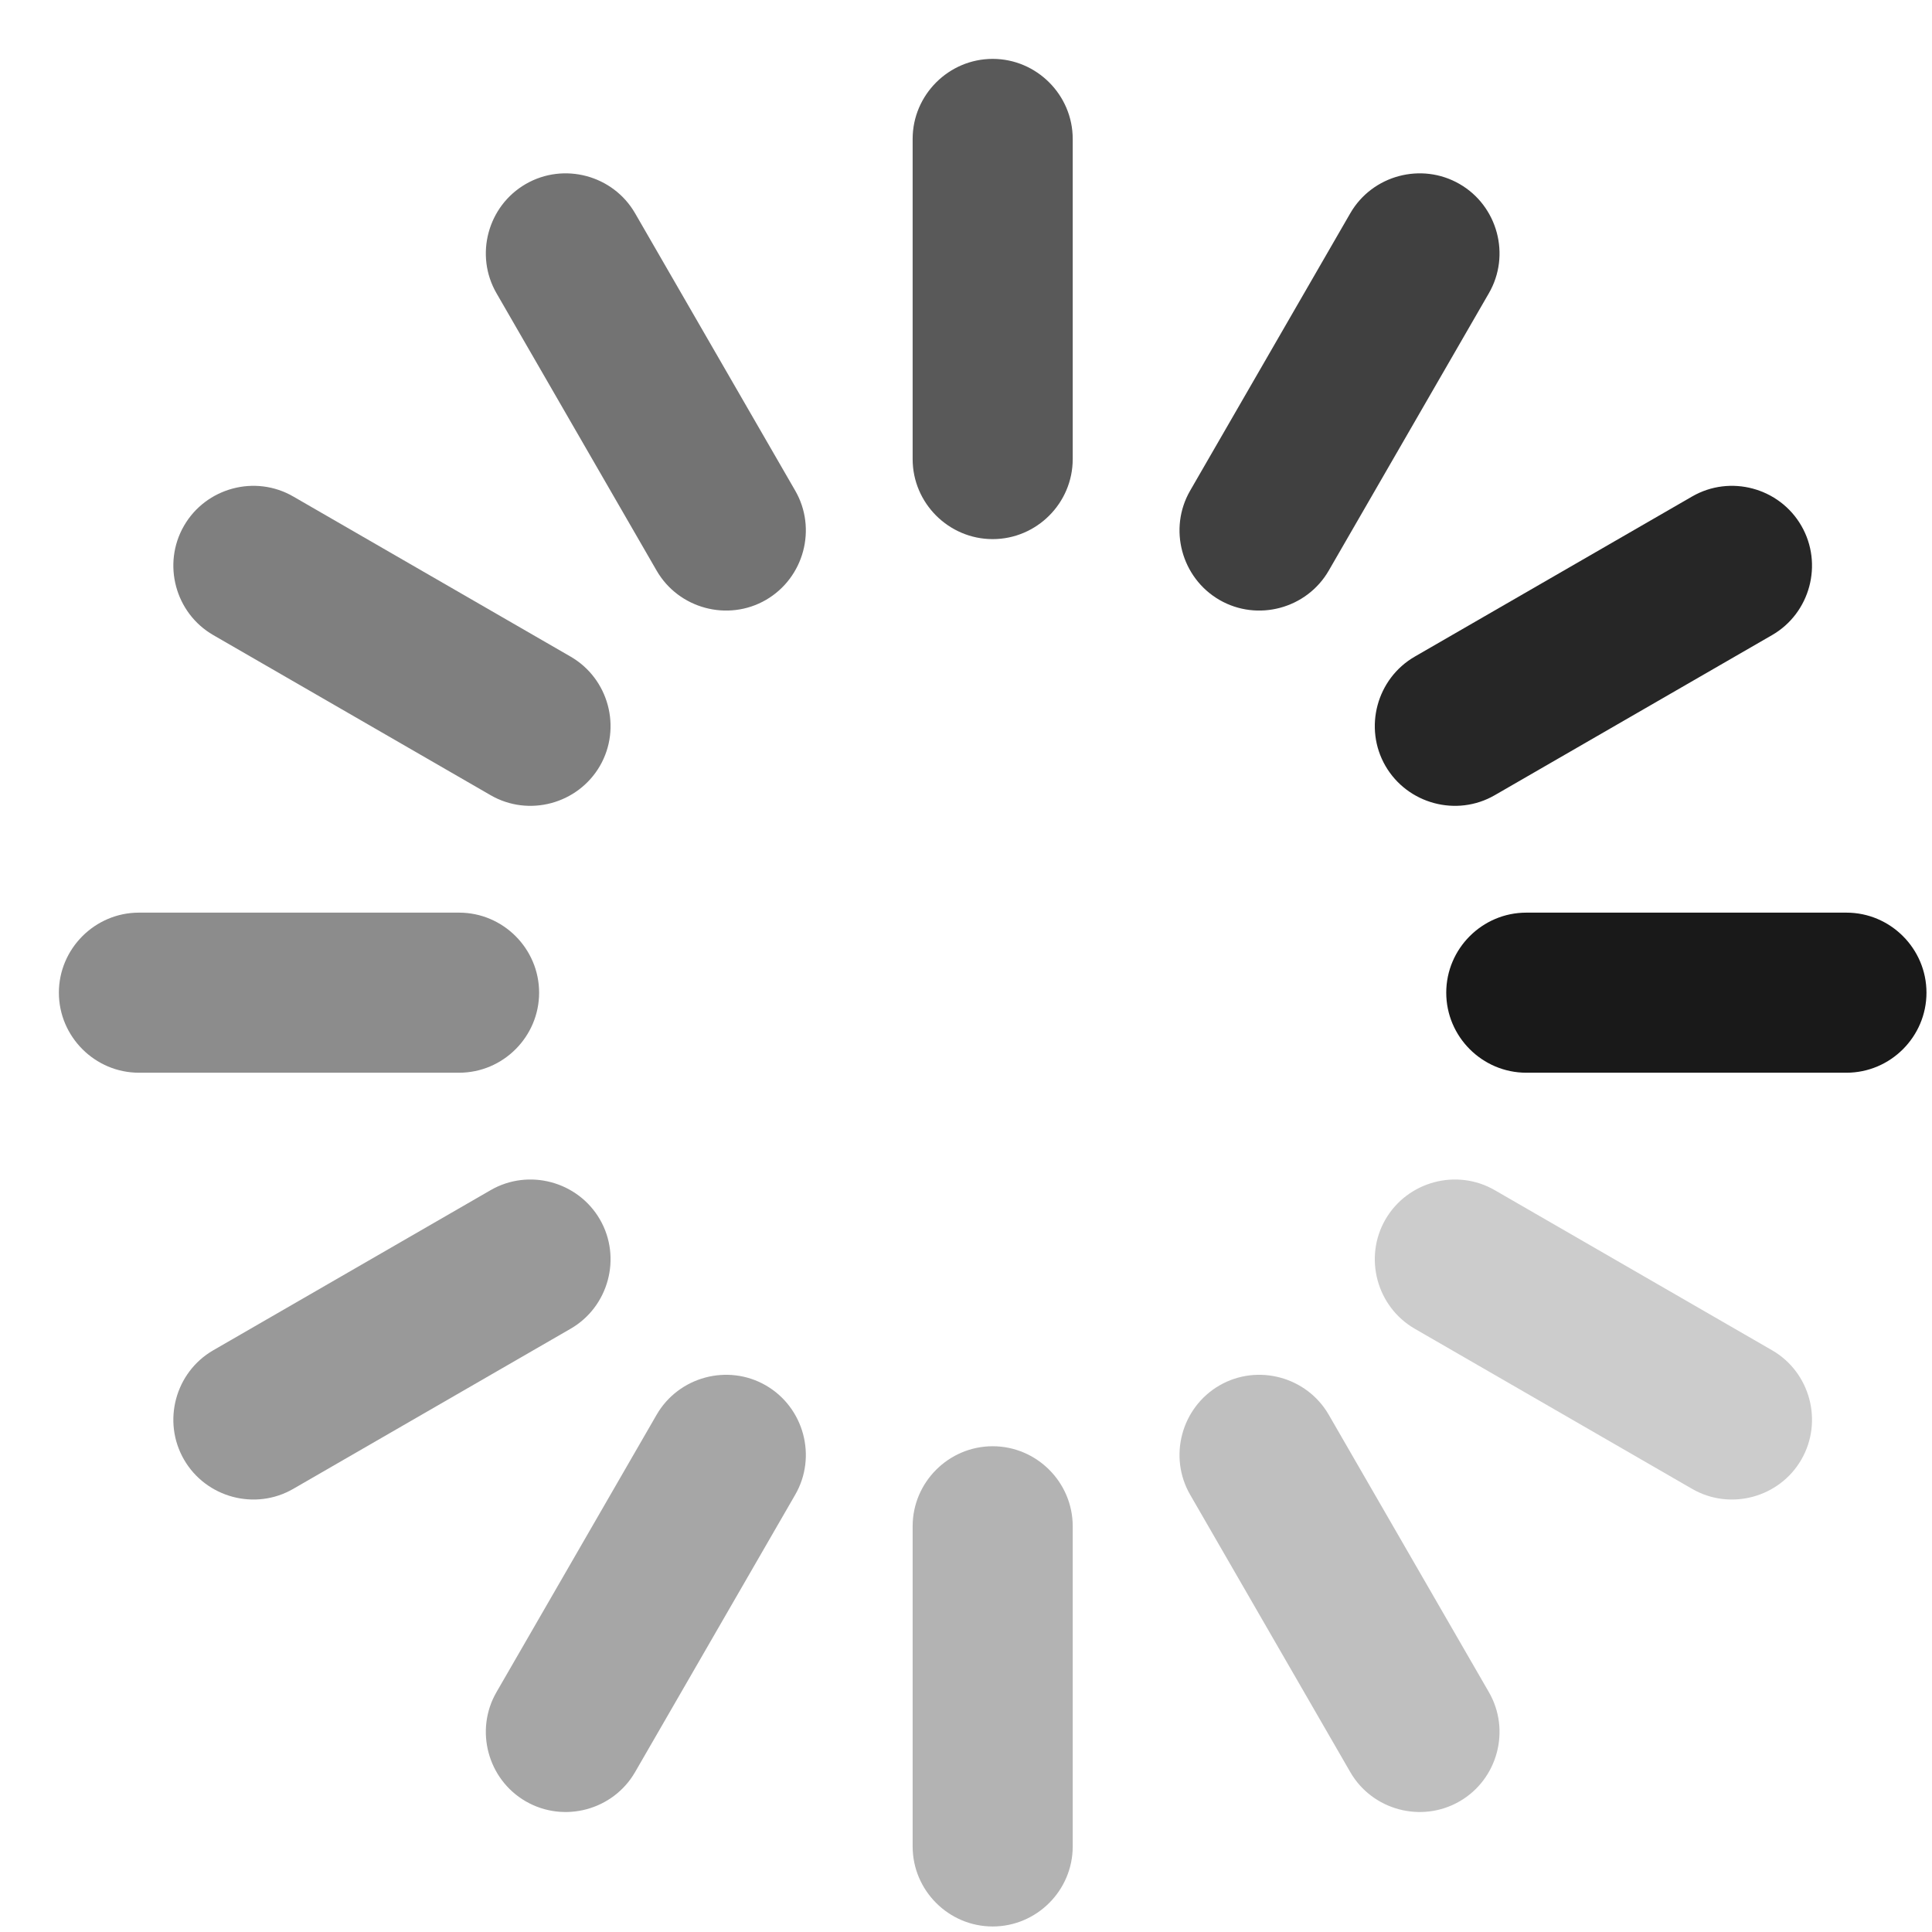 <?xml version="1.0" encoding="UTF-8"?>
<svg width="21px" height="21px" viewBox="0 0 21 21" version="1.1" xmlns="http://www.w3.org/2000/svg" xmlns:xlink="http://www.w3.org/1999/xlink">
    <!-- Generator: Sketch 42 (36781) - http://www.bohemiancoding.com/sketch -->
    <title>iOSSpinnerDark Copy</title>
    <desc>Created with Sketch.</desc>
    <defs></defs>
    <g id="Web-App-Mar-2017" stroke="none" stroke-width="1" fill="none" fill-rule="evenodd">
        <g id="Chats-New-Chat" transform="translate(-1032, -142)" fill="#000000">
            <g id="iOSSpinnerDark-Copy" transform="translate(1028, 138)">
                <path d="M14.79,9.86 L14.79,9.86 C14.312,9.86 13.92,9.469 13.92,8.99 L13.92,5.51 C13.92,5.032 14.312,4.64 14.79,4.64 L14.79,4.64 C15.268,4.64 15.66,5.032 15.66,5.51 L15.66,8.99 C15.66,9.469 15.268,9.86 14.79,9.86" id="Fill-2" opacity="0.65"></path>
                <path d="M17.255,10.521 L17.255,10.521 C16.841,10.281 16.697,9.746 16.937,9.332 L18.677,6.318 C18.916,5.904 19.451,5.761 19.865,6 L19.865,6 C20.279,6.239 20.423,6.774 20.183,7.188 L18.443,10.202 C18.204,10.616 17.669,10.76 17.255,10.521" id="Fill-4" opacity="0.75"></path>
                <path d="M19.059,12.325 L19.059,12.325 C18.82,11.911 18.964,11.376 19.378,11.137 L22.392,9.397 C22.806,9.157 23.341,9.301 23.58,9.715 L23.58,9.715 C23.819,10.129 23.676,10.664 23.262,10.903 L20.248,12.643 C19.834,12.883 19.299,12.739 19.059,12.325" id="Fill-6" opacity="0.85"></path>
                <path d="M19.72,14.79 L19.72,14.79 C19.72,14.312 20.111,13.92 20.59,13.92 L24.07,13.92 C24.549,13.92 24.94,14.312 24.94,14.79 L24.94,14.79 C24.94,15.268 24.549,15.66 24.07,15.66 L20.59,15.66 C20.111,15.66 19.72,15.268 19.72,14.79" id="Fill-8" opacity="0.9"></path>
                <path d="M19.059,17.255 L19.059,17.255 C19.299,16.841 19.834,16.697 20.248,16.937 L23.262,18.677 C23.676,18.916 23.819,19.451 23.58,19.865 L23.58,19.865 C23.341,20.279 22.806,20.423 22.392,20.183 L19.378,18.443 C18.964,18.204 18.82,17.669 19.059,17.255" id="Fill-10" opacity="0.2"></path>
                <path d="M17.255,19.059 L17.255,19.059 C17.669,18.82 18.204,18.964 18.443,19.378 L20.183,22.392 C20.423,22.806 20.279,23.341 19.865,23.58 L19.865,23.58 C19.451,23.819 18.916,23.676 18.677,23.262 L16.937,20.248 C16.697,19.834 16.841,19.299 17.255,19.059" id="Fill-12" opacity="0.25"></path>
                <path d="M14.79,19.72 L14.79,19.72 C15.268,19.72 15.66,20.111 15.66,20.59 L15.66,24.07 C15.66,24.549 15.268,24.94 14.79,24.94 L14.79,24.94 C14.312,24.94 13.92,24.549 13.92,24.07 L13.92,20.59 C13.92,20.111 14.312,19.72 14.79,19.72" id="Fill-14" opacity="0.3"></path>
                <path d="M12.325,19.059 L12.325,19.059 C12.739,19.299 12.883,19.834 12.643,20.248 L10.903,23.262 C10.664,23.676 10.129,23.819 9.715,23.58 L9.715,23.58 C9.301,23.341 9.157,22.806 9.397,22.392 L11.137,19.378 C11.376,18.964 11.911,18.82 12.325,19.059" id="Fill-16" opacity="0.35"></path>
                <path d="M10.521,17.255 L10.521,17.255 C10.76,17.669 10.616,18.204 10.202,18.443 L7.188,20.183 C6.774,20.423 6.239,20.279 6,19.865 L6,19.865 C5.761,19.451 5.904,18.916 6.318,18.677 L9.332,16.937 C9.746,16.697 10.281,16.841 10.521,17.255" id="Fill-18" opacity="0.4"></path>
                <path d="M9.86,14.79 L9.86,14.79 C9.86,15.268 9.469,15.66 8.99,15.66 L5.51,15.66 C5.032,15.66 4.64,15.268 4.64,14.79 L4.64,14.79 C4.64,14.312 5.032,13.92 5.51,13.92 L8.99,13.92 C9.469,13.92 9.86,14.312 9.86,14.79" id="Fill-20" opacity="0.45"></path>
                <path d="M10.521,12.325 L10.521,12.325 C10.281,12.739 9.746,12.883 9.332,12.643 L6.318,10.903 C5.904,10.664 5.761,10.129 6,9.715 L6,9.715 C6.239,9.301 6.774,9.157 7.188,9.397 L10.202,11.137 C10.616,11.376 10.76,11.911 10.521,12.325" id="Fill-22" opacity="0.5"></path>
                <path d="M12.325,10.521 L12.325,10.521 C11.911,10.76 11.376,10.616 11.137,10.202 L9.397,7.188 C9.157,6.774 9.301,6.239 9.715,6 L9.715,6 C10.129,5.761 10.664,5.904 10.903,6.318 L12.643,9.332 C12.883,9.746 12.739,10.281 12.325,10.521" id="Fill-24" opacity="0.55"></path>
            </g>
        </g>
    </g>
</svg>